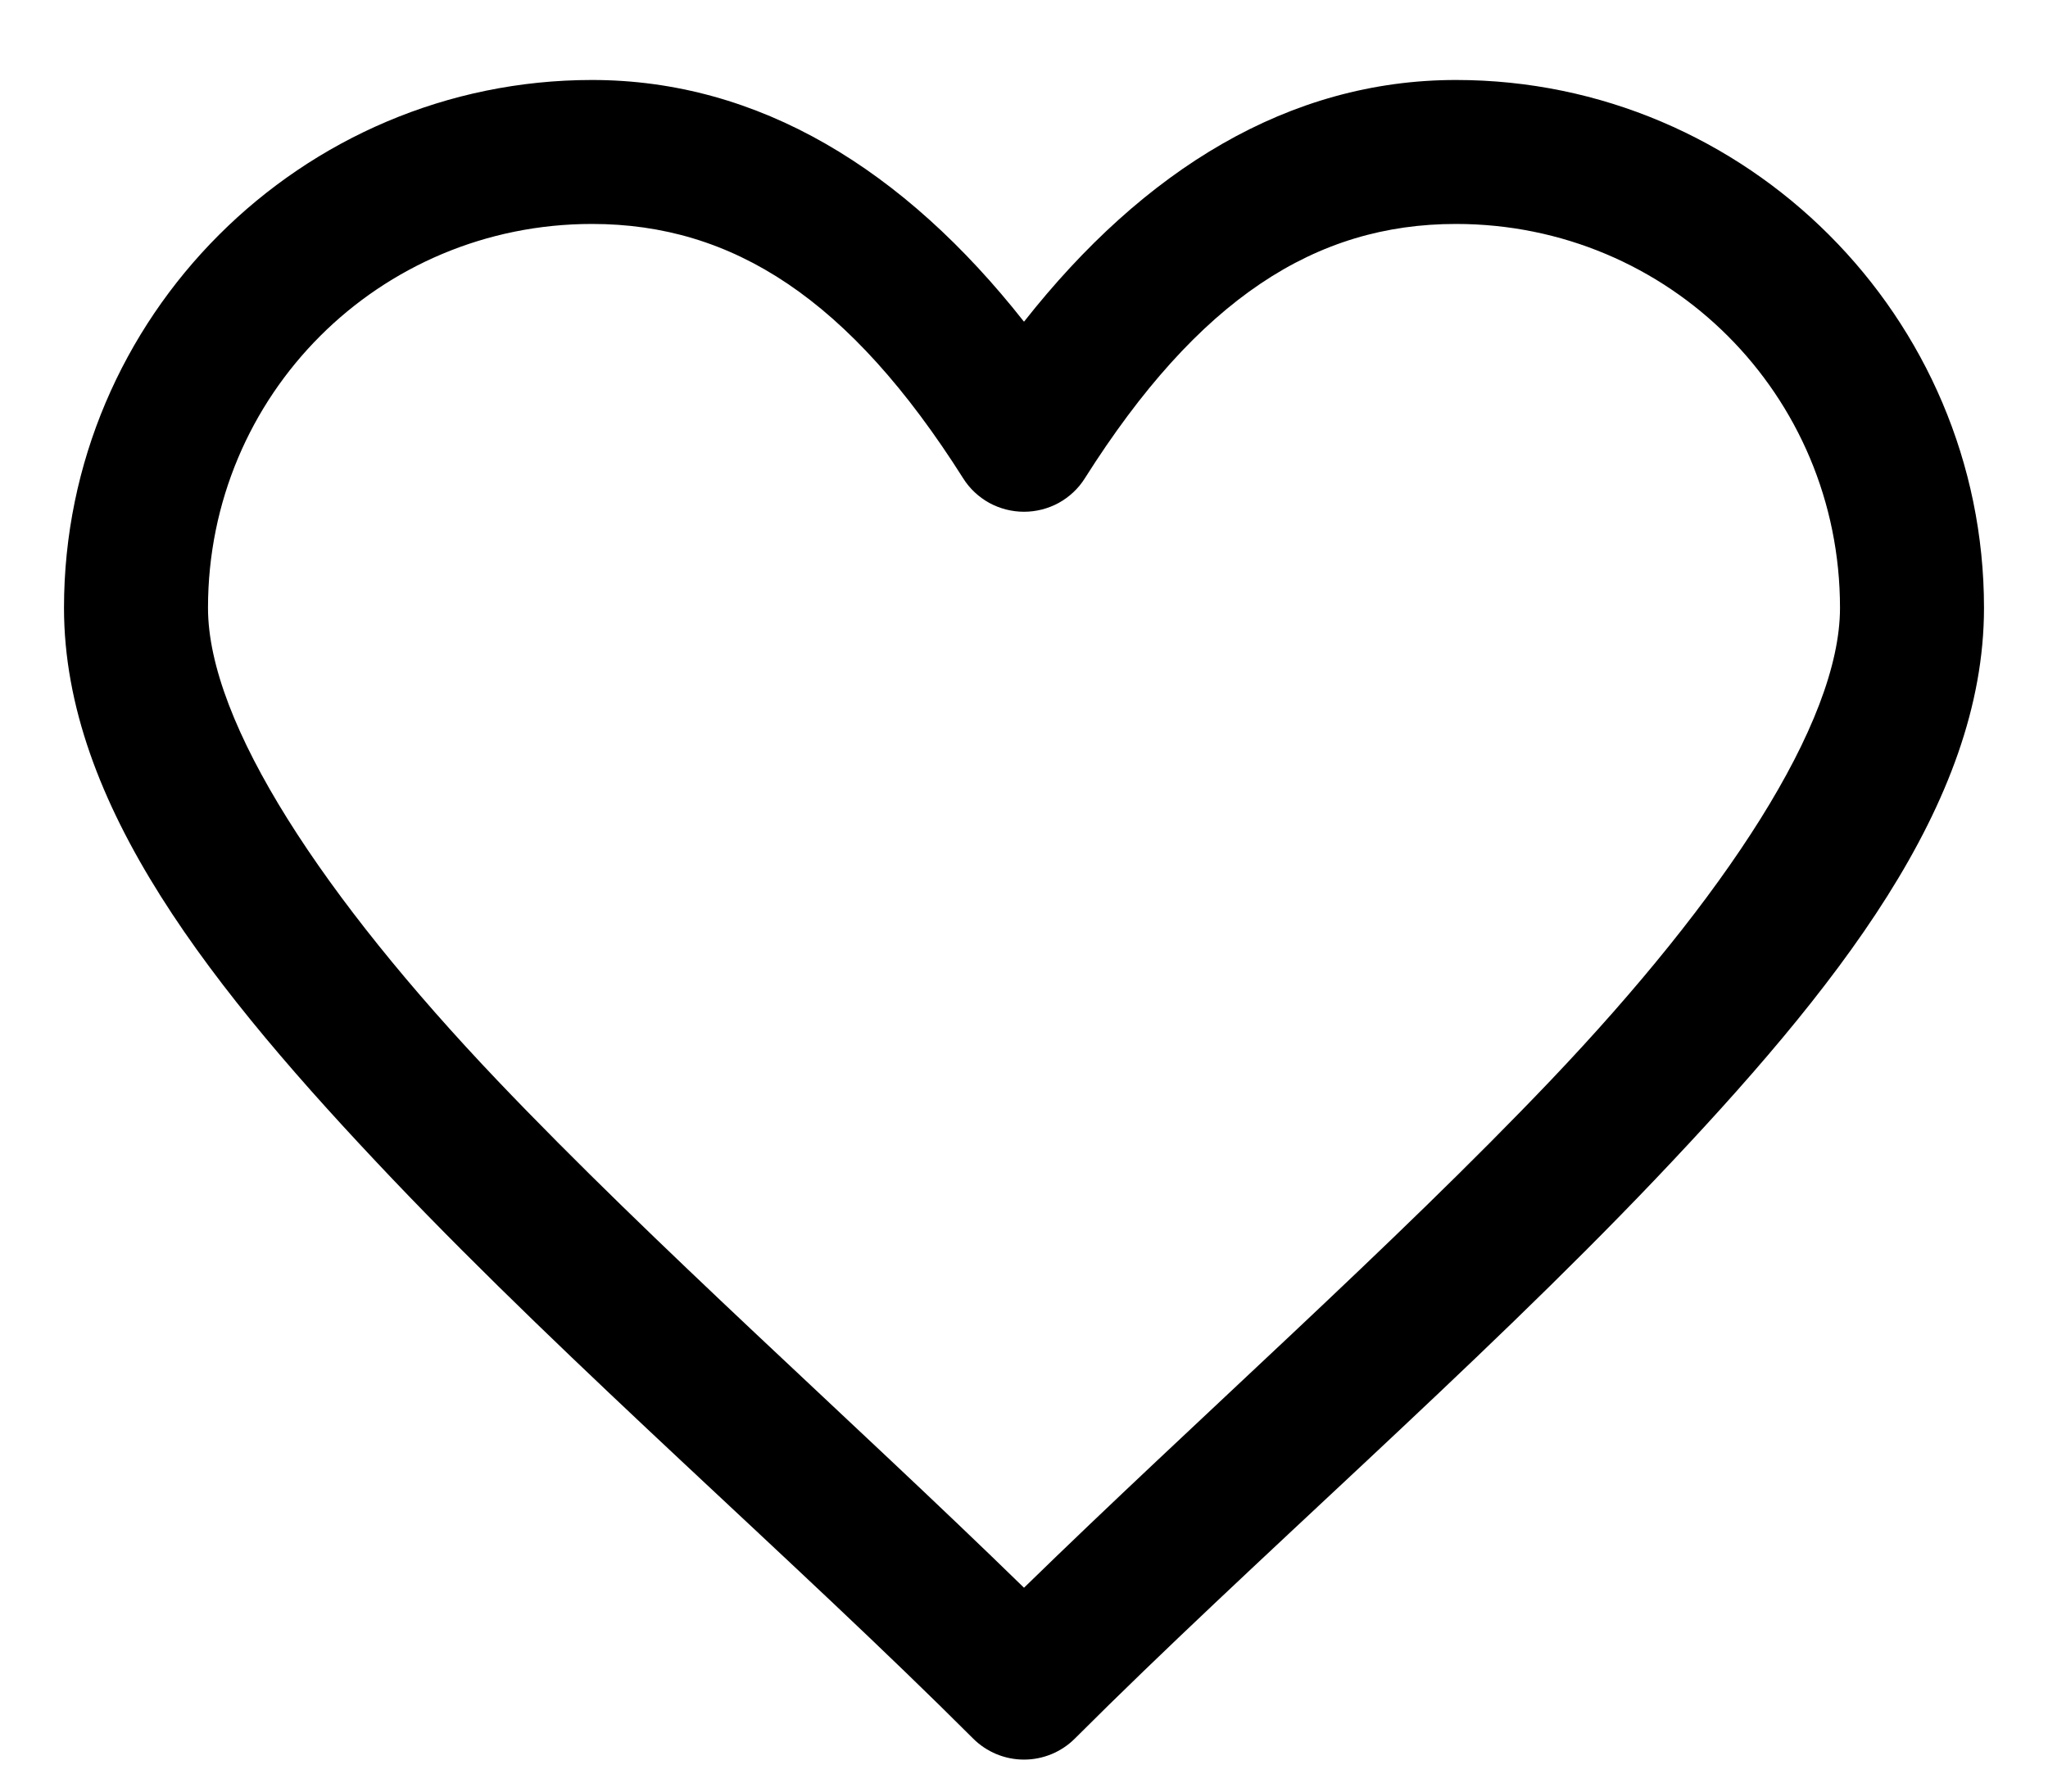 <svg width="16" height="14" viewBox="0 0 16 14" fill="none" xmlns="http://www.w3.org/2000/svg">
<path d="M4.625 0.625C2.353 0.625 0.5 2.478 0.5 4.75C0.5 6.286 1.658 7.732 3.069 9.216C4.481 10.699 6.218 12.201 7.602 13.585C7.708 13.691 7.851 13.75 8 13.75C8.149 13.75 8.292 13.691 8.398 13.585C9.782 12.201 11.519 10.699 12.931 9.216C14.342 7.732 15.5 6.286 15.5 4.75C15.5 2.478 13.647 0.625 11.375 0.625C10.071 0.625 8.936 1.325 8 2.514C7.064 1.325 5.929 0.625 4.625 0.625ZM4.625 1.75C5.723 1.75 6.637 2.334 7.525 3.738C7.575 3.818 7.646 3.884 7.729 3.93C7.812 3.975 7.905 3.999 8 3.999C8.095 3.999 8.188 3.975 8.271 3.93C8.354 3.884 8.425 3.818 8.475 3.738C9.363 2.334 10.277 1.75 11.375 1.75C13.039 1.75 14.375 3.086 14.375 4.75C14.375 5.651 13.47 7.018 12.116 8.441C10.881 9.738 9.346 11.094 8 12.407C6.654 11.094 5.119 9.738 3.884 8.441C2.53 7.018 1.625 5.651 1.625 4.75C1.625 3.086 2.961 1.75 4.625 1.75Z" fill="black"/>
</svg>
